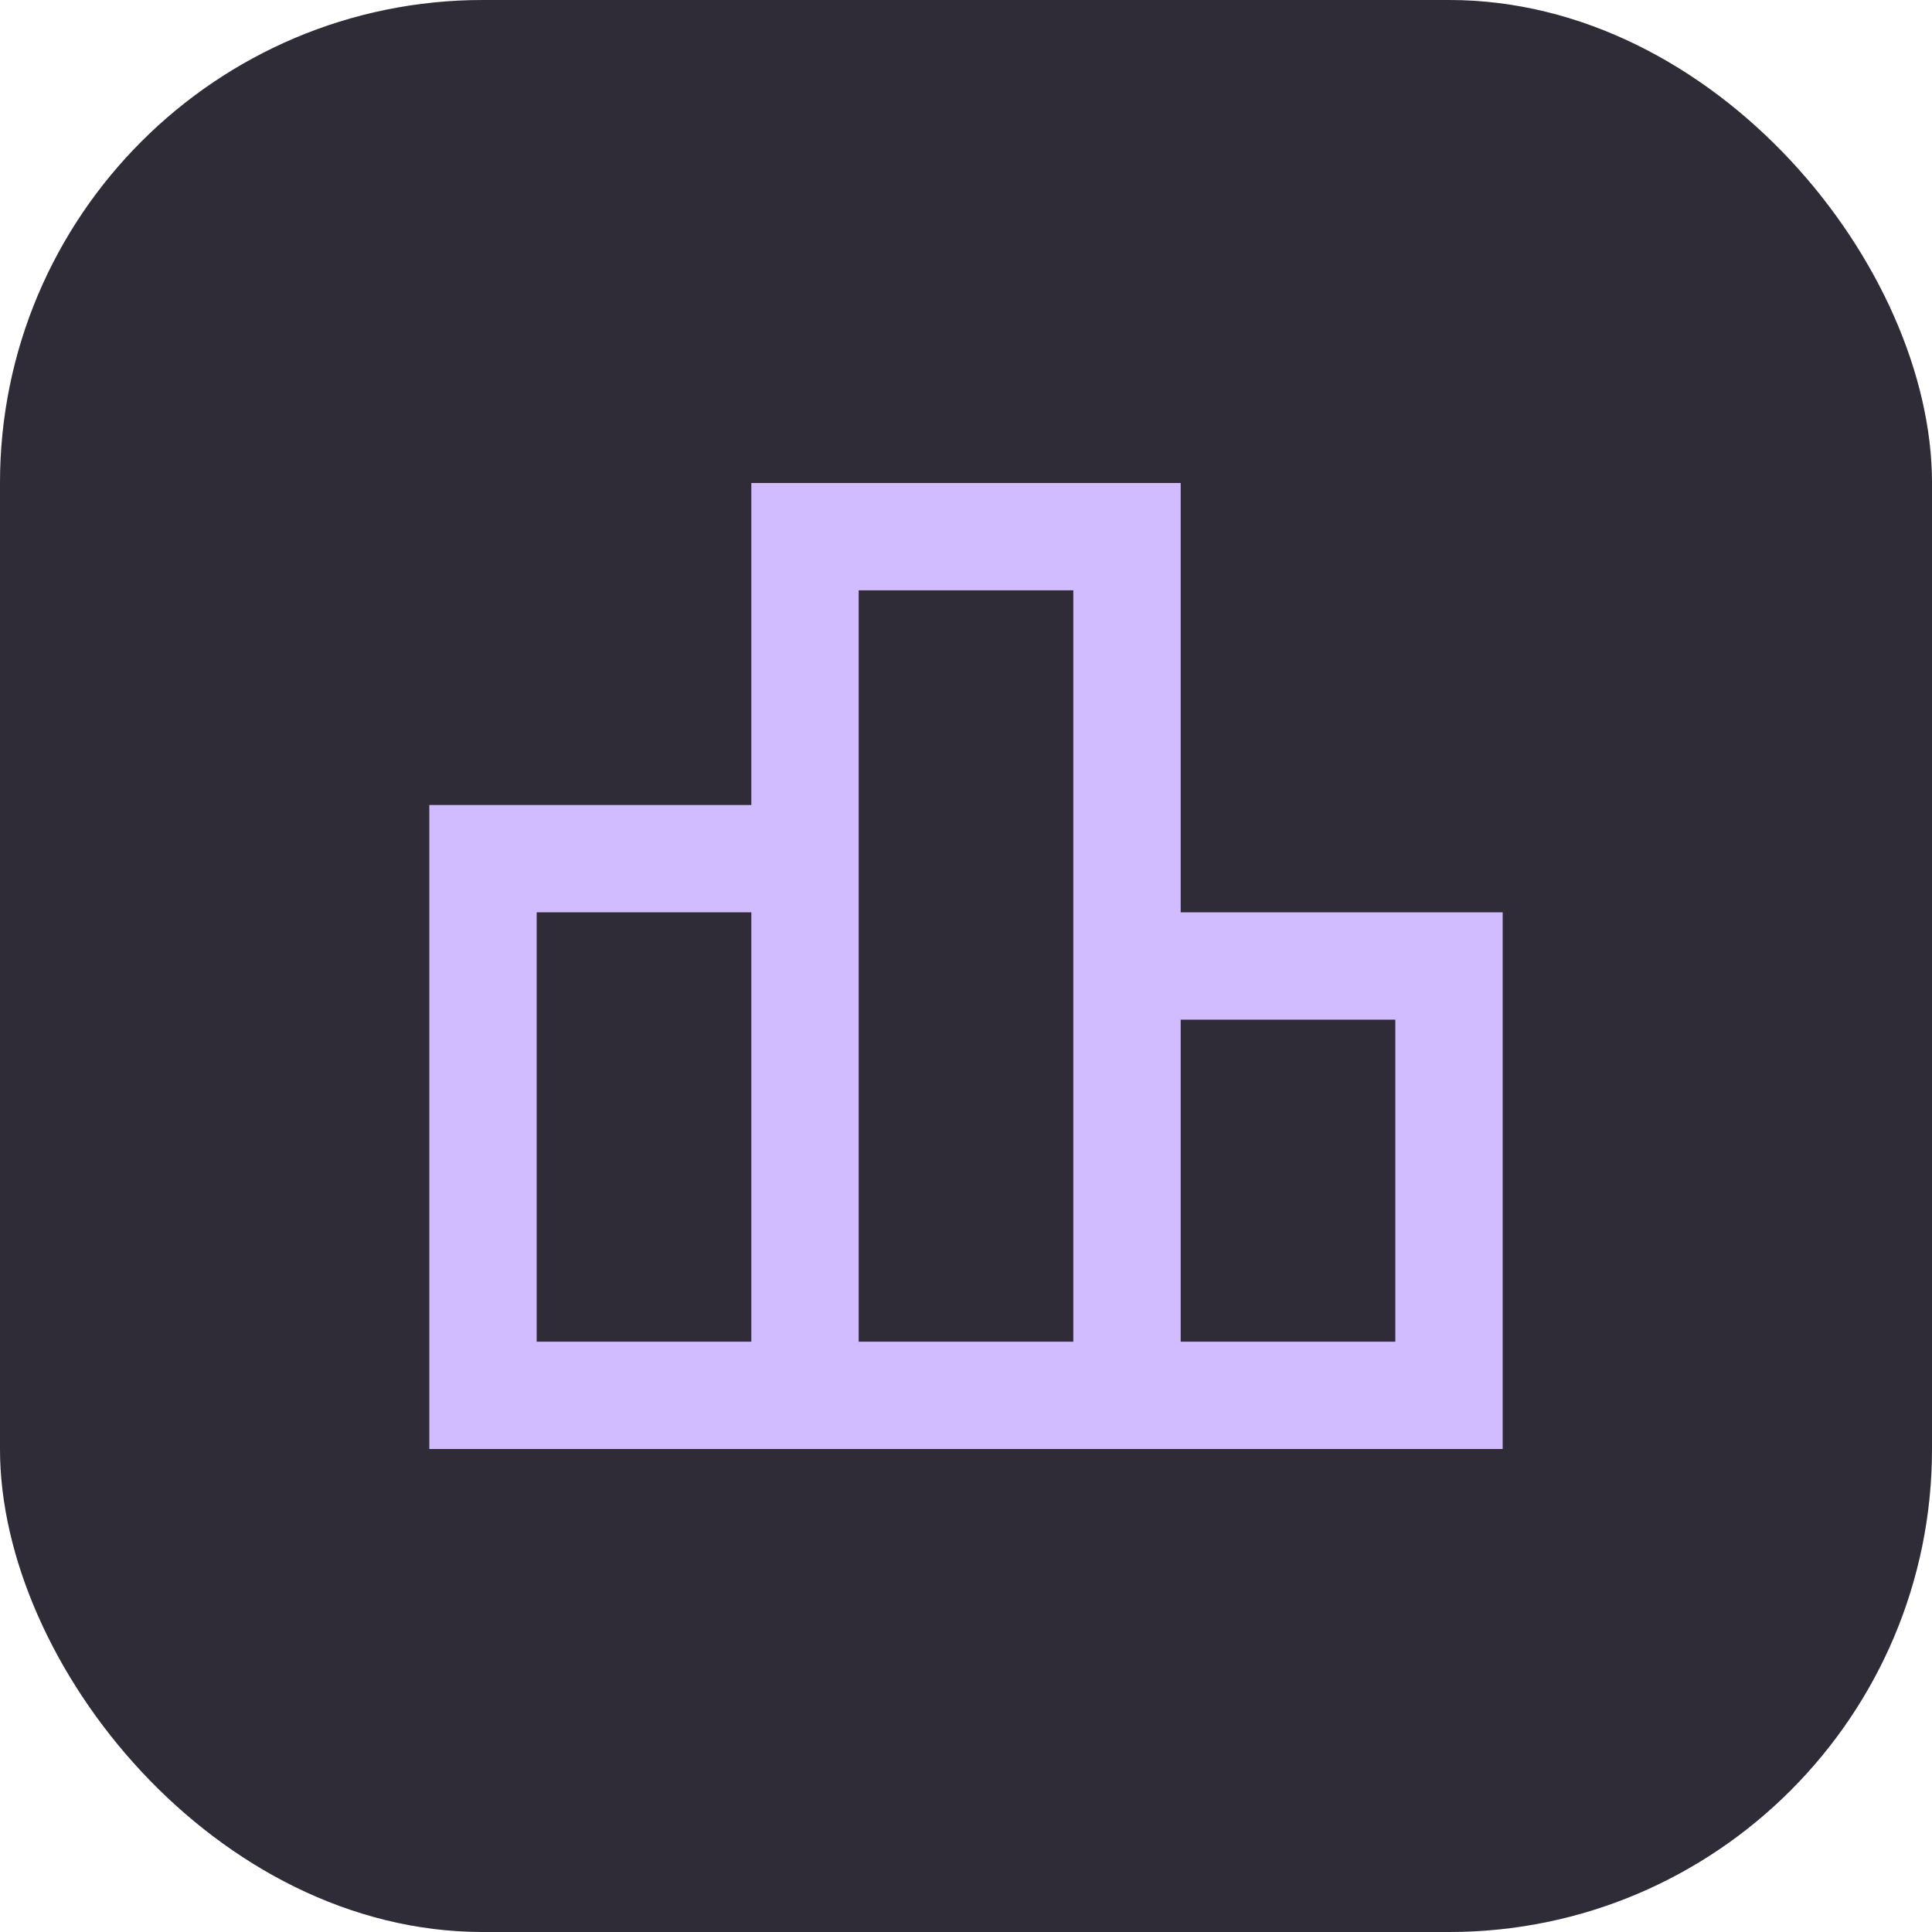 <svg width="60" height="60" viewBox="0 0 60 60" fill="none" xmlns="http://www.w3.org/2000/svg">
<rect width="60" height="60" rx="15" fill="#1C1B1F"/>
<rect width="60" height="60" rx="15" fill="#D0BCFF" fill-opacity="0.11"/>
<path d="M36.667 28.333V15H23.333V25H13.333V45H46.667V28.333H36.667ZM26.667 18.333H33.333V41.667H26.667V18.333ZM16.667 28.333H23.333V41.667H16.667V28.333ZM43.333 41.667H36.667V31.667H43.333V41.667Z" fill="#D0BCFF"/>
</svg>
